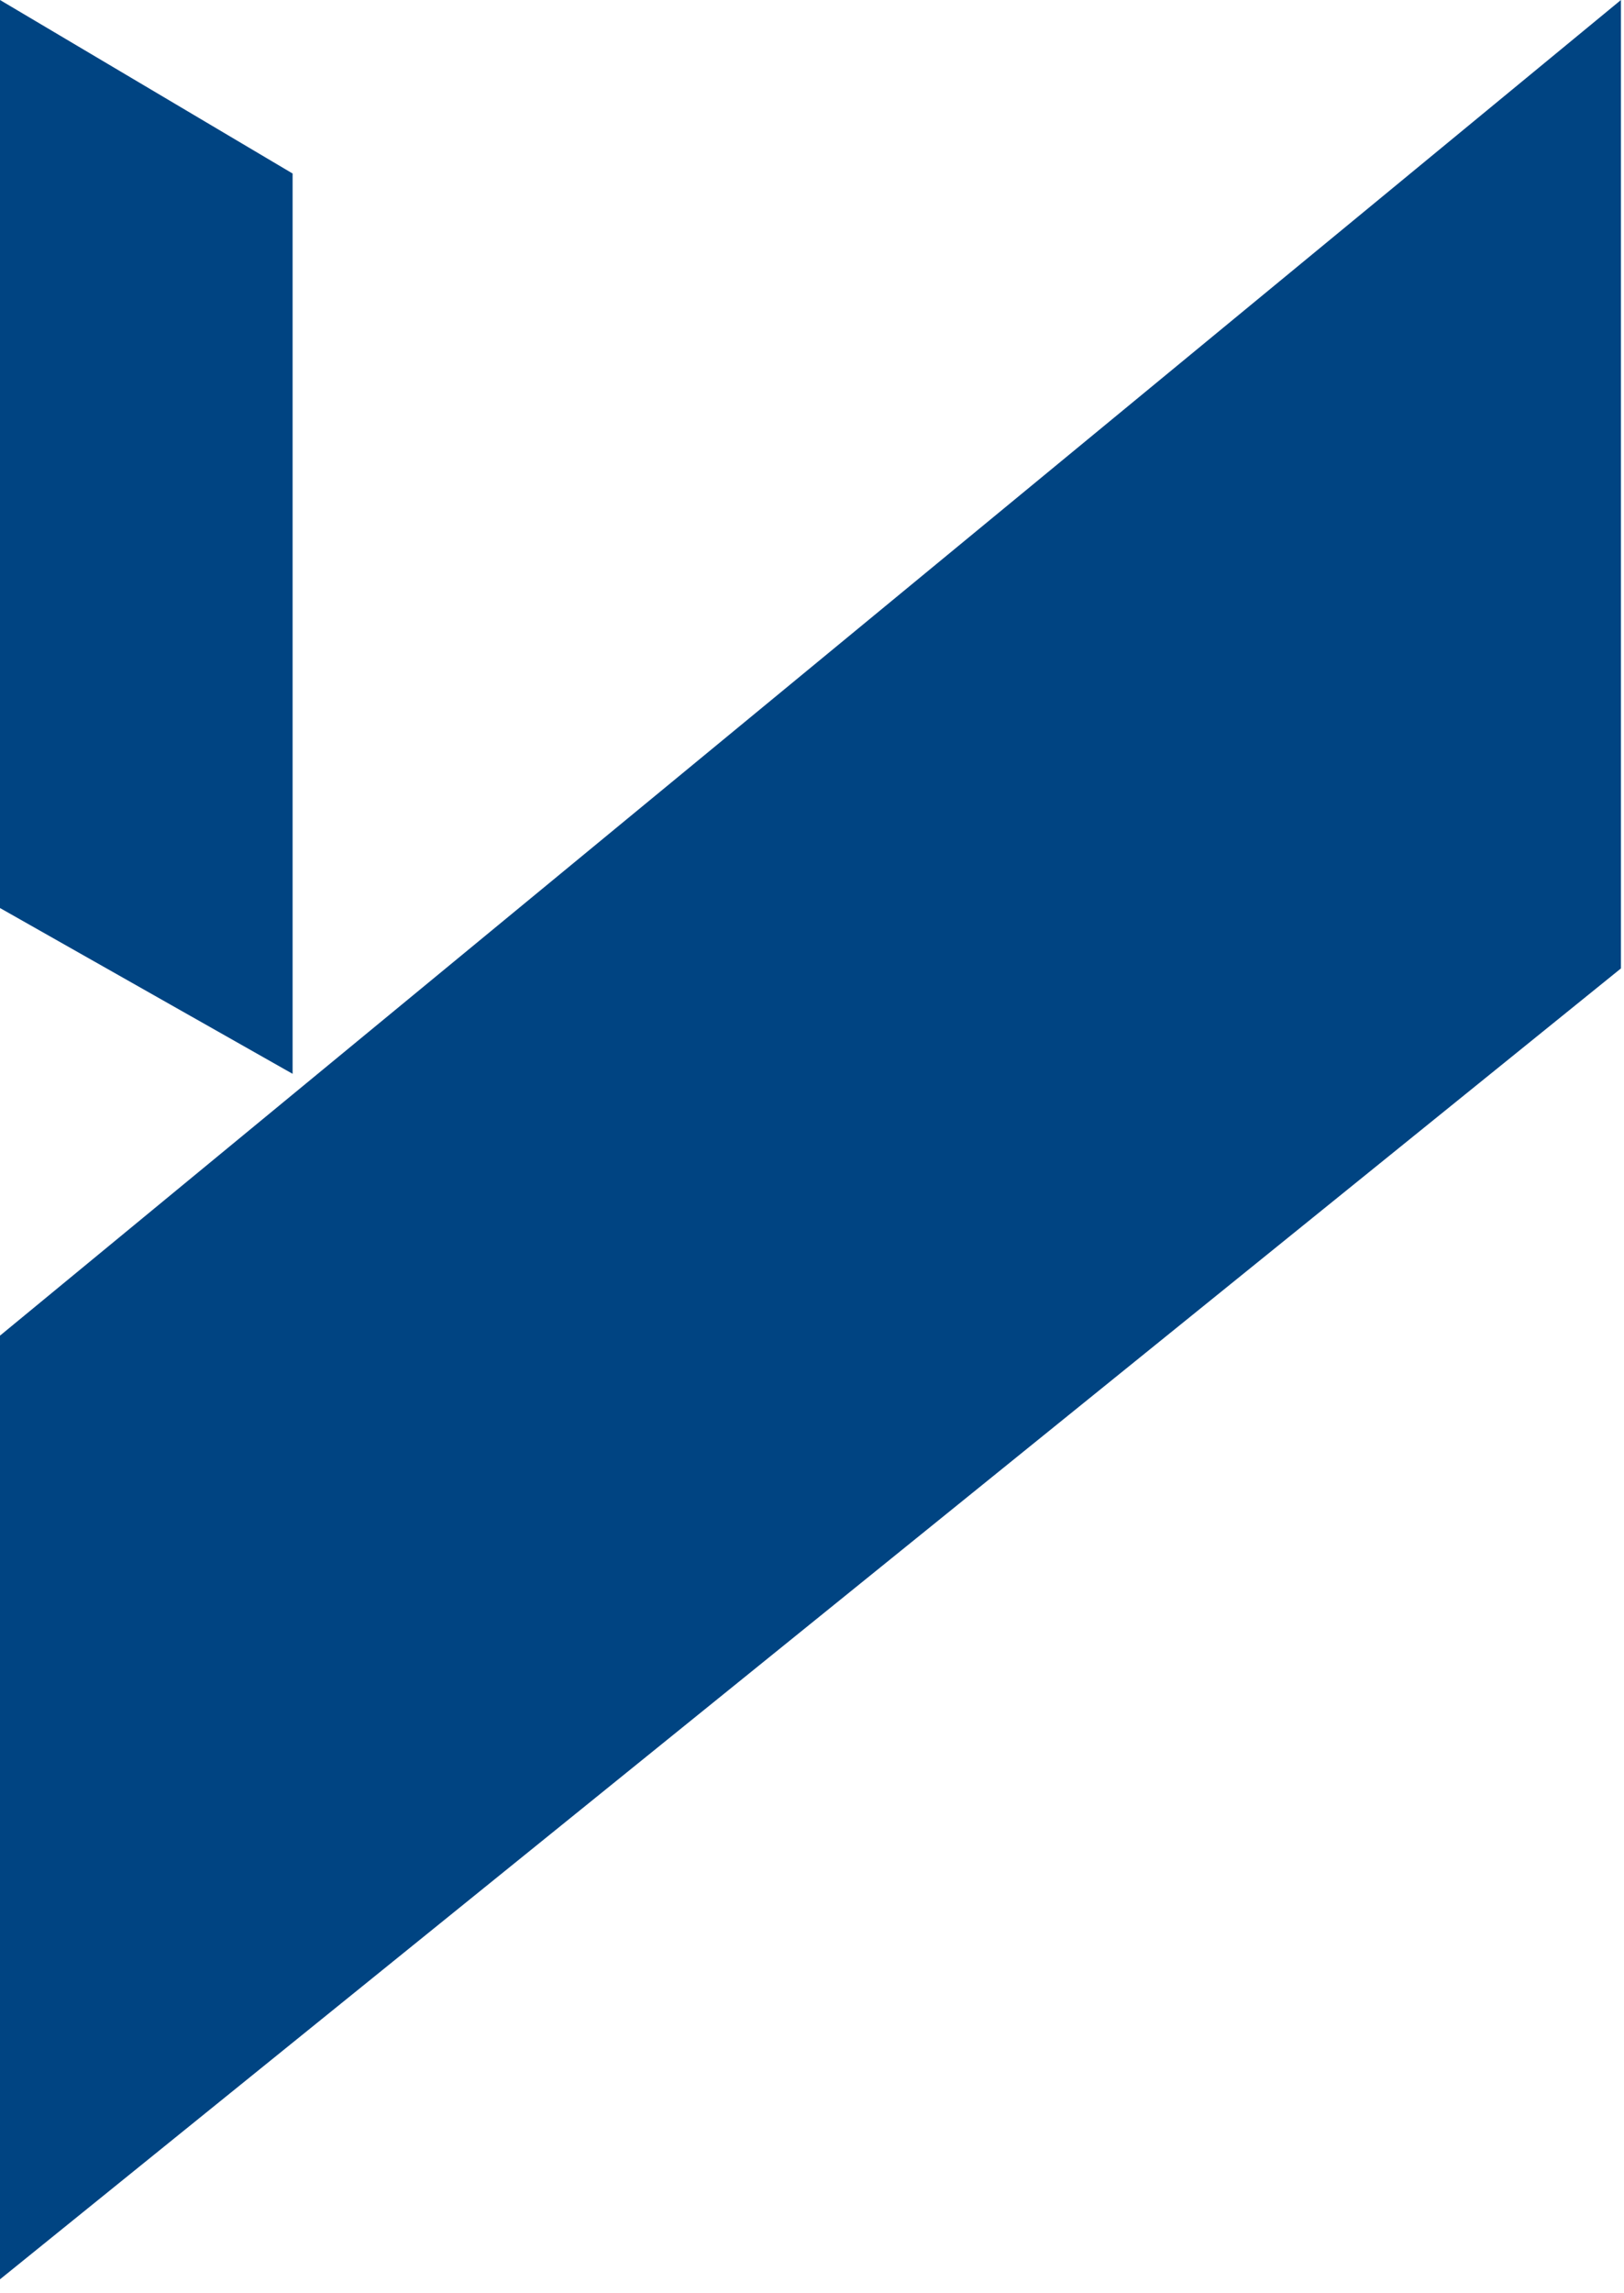 <svg width="17" height="24" viewBox="0 0 17 24" fill="none" xmlns="http://www.w3.org/2000/svg">
<path fill-rule="evenodd" clip-rule="evenodd" d="M0 9.503L3.063 11.238V1.816L0 0V9.503ZM0 13.978V23.854L16.968 10.135V0L0 13.978Z" fill="#004482"/>
</svg>